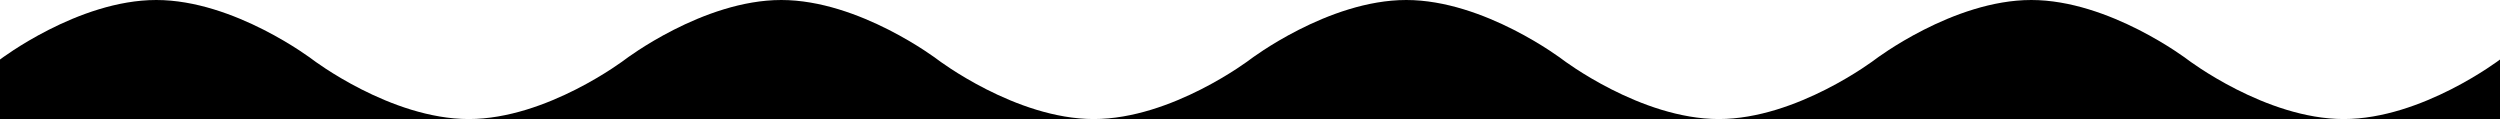 <?xml version="1.0" encoding="UTF-8" standalone="no"?>
<svg width="42px" height="2px" viewBox="0 0 42 2" version="1.1" xmlns="http://www.w3.org/2000/svg" xmlns:xlink="http://www.w3.org/1999/xlink" xmlns:sketch="http://www.bohemiancoding.com/sketch/ns">
    <!-- Generator: Sketch 3.2.1 (9971) - http://www.bohemiancoding.com/sketch -->
    <title>Path 6</title>
    <desc>Created with Sketch.</desc>
    <defs></defs>
    <g id="Page-1" stroke="none" stroke-width="1" fill="none" fill-rule="evenodd" sketch:type="MSPage">
        <path d="M0,1 C0,1 1.312,1.5308085e-17 2.625,0 C3.938,-1.5308085e-17 5.25,1 5.25,1 C5.25,1 6.562,2 7.875,2 C9.188,2 10.5,1 10.5,1 C10.5,1 11.812,1.5308085e-17 13.125,0 C14.438,-1.5308085e-17 15.75,1 15.75,1 C15.75,1 17.062,2 18.375,2 C19.688,2 21,1 21,1 L21,2 L0,2 L0,1 Z M21,1 C21,1 22.312,1.5308085e-17 23.625,0 C24.938,-1.5308085e-17 26.25,1 26.25,1 C26.25,1 27.562,2 28.875,2 C30.188,2 31.5,1 31.5,1 C31.5,1 32.812,1.5308085e-17 34.125,0 C35.438,-1.5308085e-17 36.75,1 36.75,1 C36.75,1 38.062,2 39.375,2 C40.688,2 42,1 42,1 L42,2 L21,2 L21,1 Z" id="Path-6" fill="#000000" sketch:type="MSShapeGroup"></path>
    </g>
</svg>